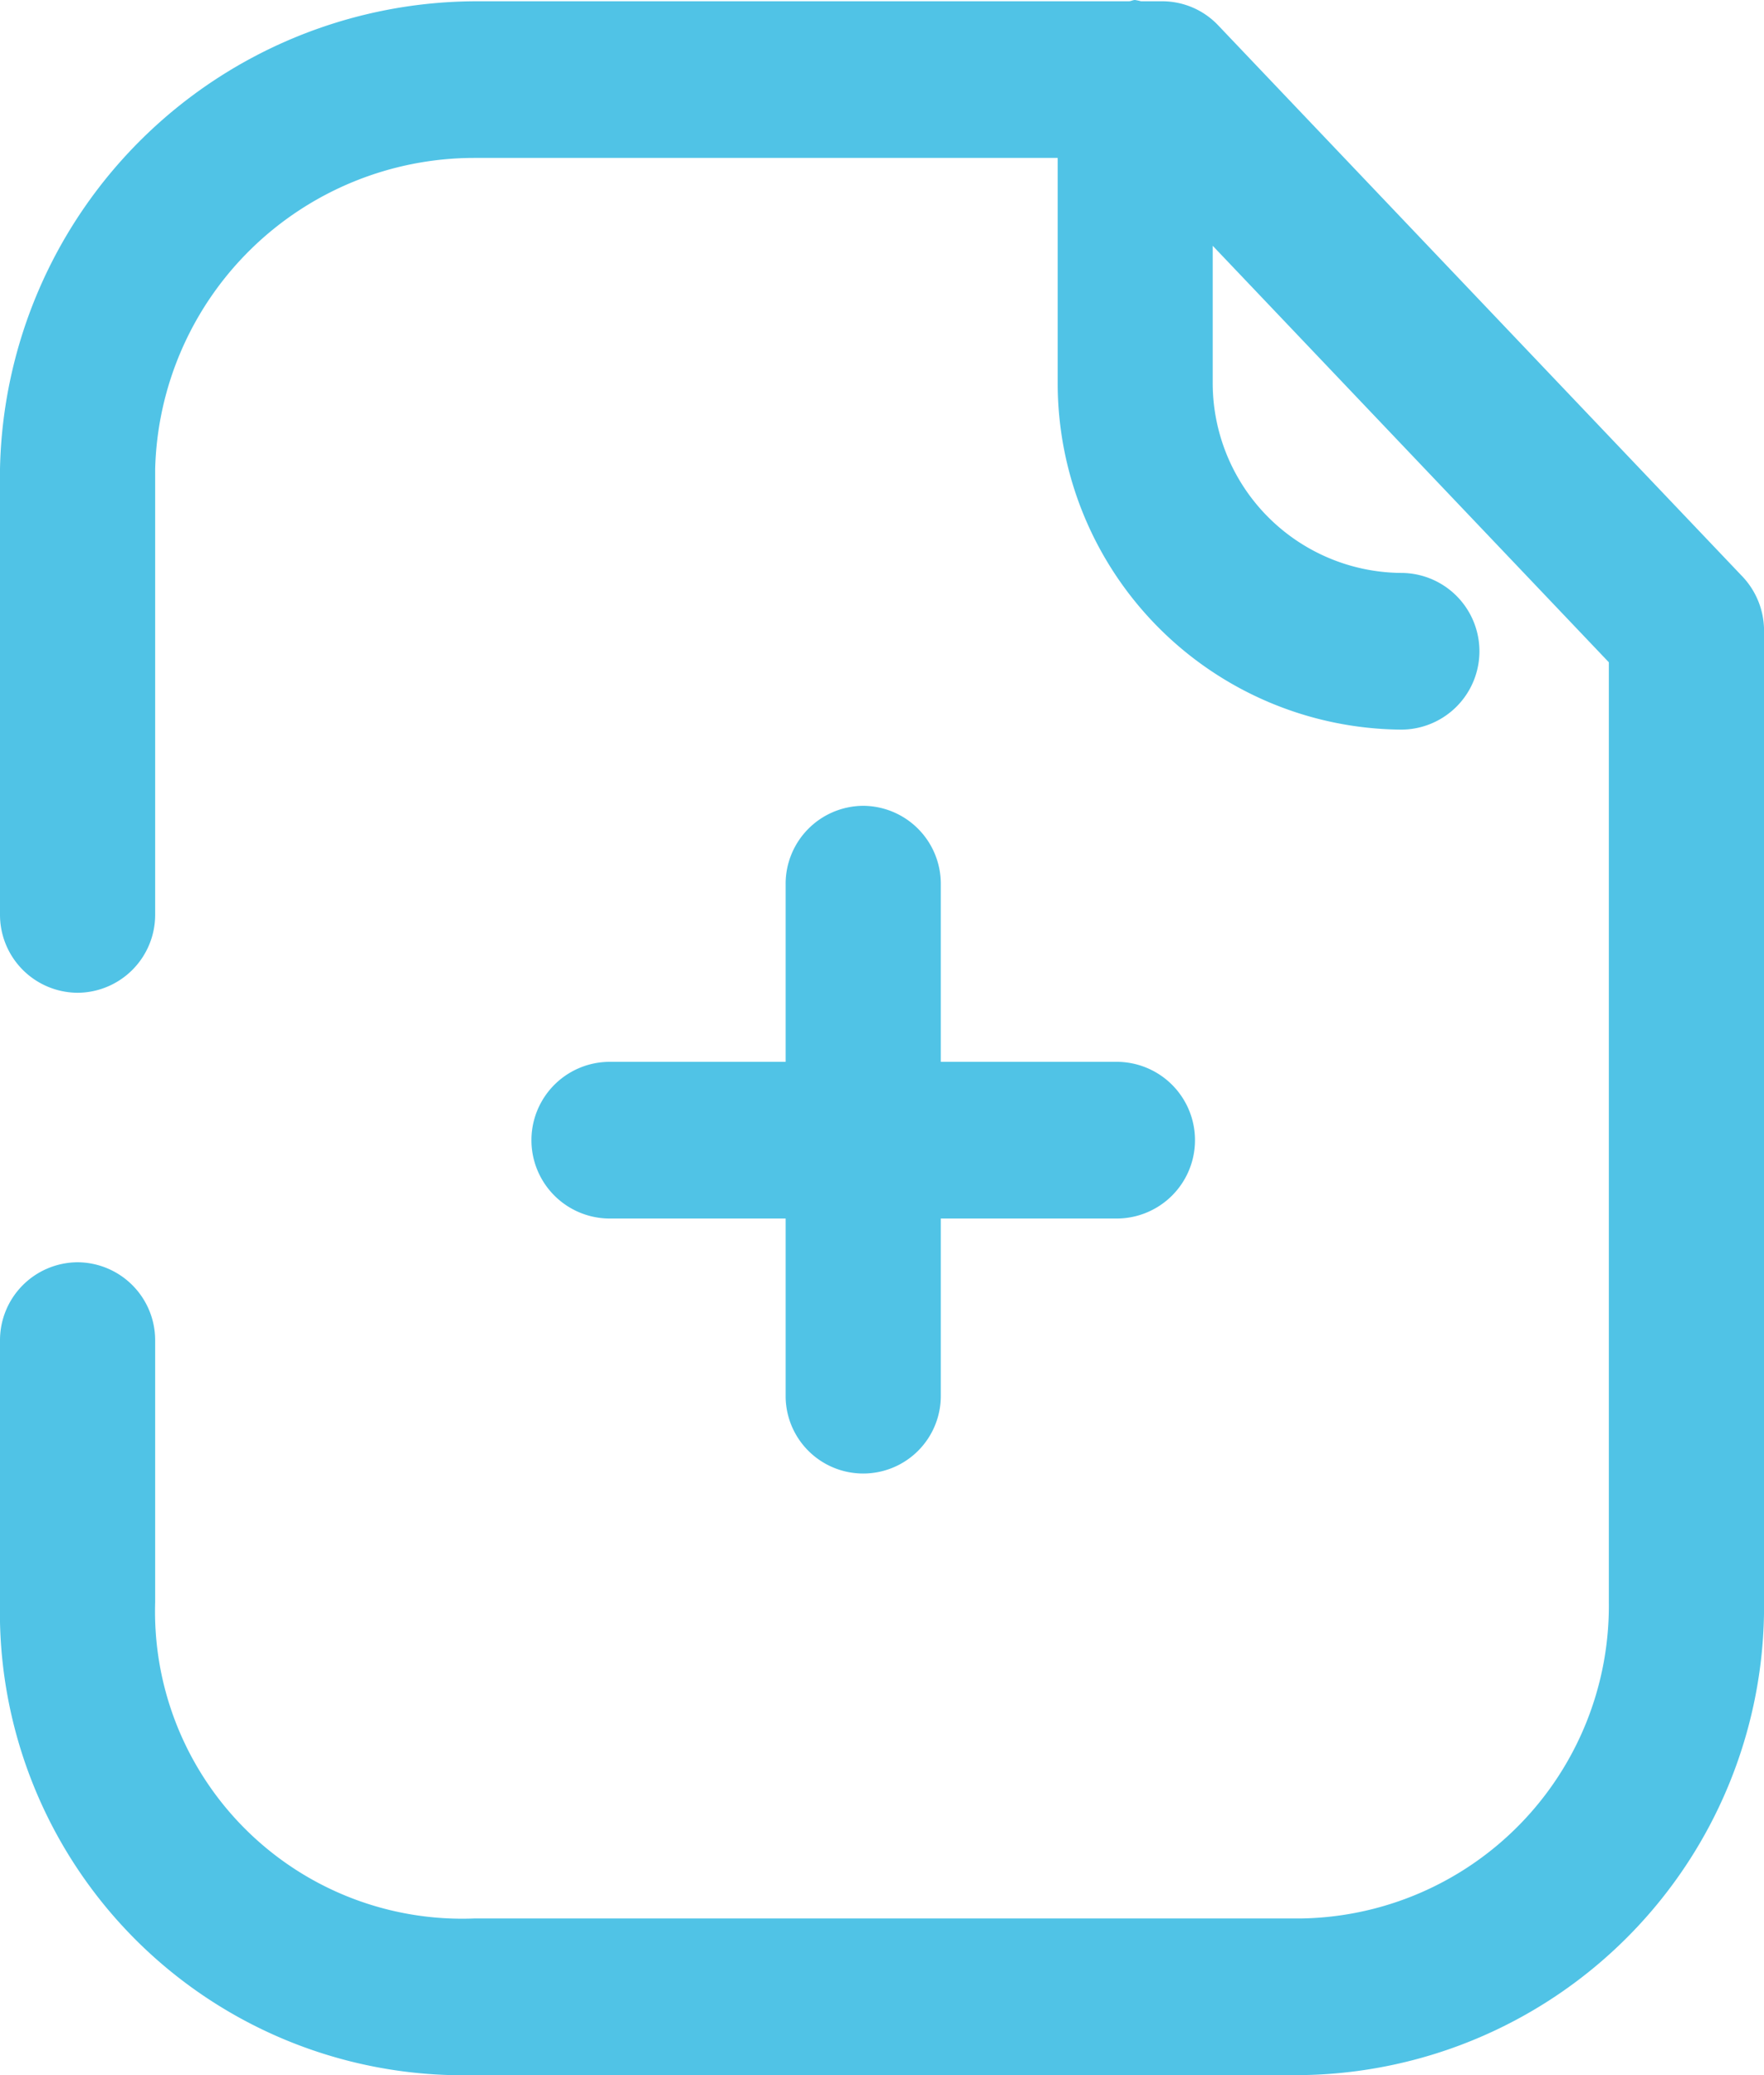 <svg xmlns="http://www.w3.org/2000/svg" width="33.105" height="38.947" viewBox="0 0 33.105 38.947"><g transform="translate(-3.5 -2)"><g transform="translate(3.5 2)"><path d="M21.3,0a1.045,1.045,0,0,1,.113.024h.4a1.447,1.447,0,0,1,1.05.453h0L32.7,10.82a1.482,1.482,0,0,1,.406,1.019h0V30.074a8.8,8.8,0,0,1-8.7,8.873H8.9A8.691,8.691,0,0,1,0,30.074H0V25.161a1.464,1.464,0,0,1,1.456-1.47,1.464,1.464,0,0,1,1.456,1.47h0v4.913A5.765,5.765,0,0,0,8.9,36.007H24.408a5.867,5.867,0,0,0,5.785-5.932h0V12.43L22.759,4.613V7.177a3.565,3.565,0,0,0,3.535,3.576,1.47,1.47,0,0,1,0,2.941h0a6.5,6.5,0,0,1-6.444-6.517h0V2.964H8.9A5.994,5.994,0,0,0,2.912,8.8h0v8.363a1.464,1.464,0,0,1-1.456,1.47A1.464,1.464,0,0,1,0,17.168H0V8.8A8.959,8.959,0,0,1,8.9.024H21.191C21.232.02,21.264,0,21.3,0ZM16.2,15.124a1.464,1.464,0,0,1,1.456,1.47h0v3.335h3.3a1.47,1.47,0,0,1,0,2.941h-3.3V26.2a1.456,1.456,0,1,1-2.912,0h0V22.87h-3.3a1.47,1.47,0,0,1,0-2.941h3.3V16.594A1.464,1.464,0,0,1,16.2,15.124Z" transform="translate(0 0)" fill="#50c3e6"/></g></g></svg>